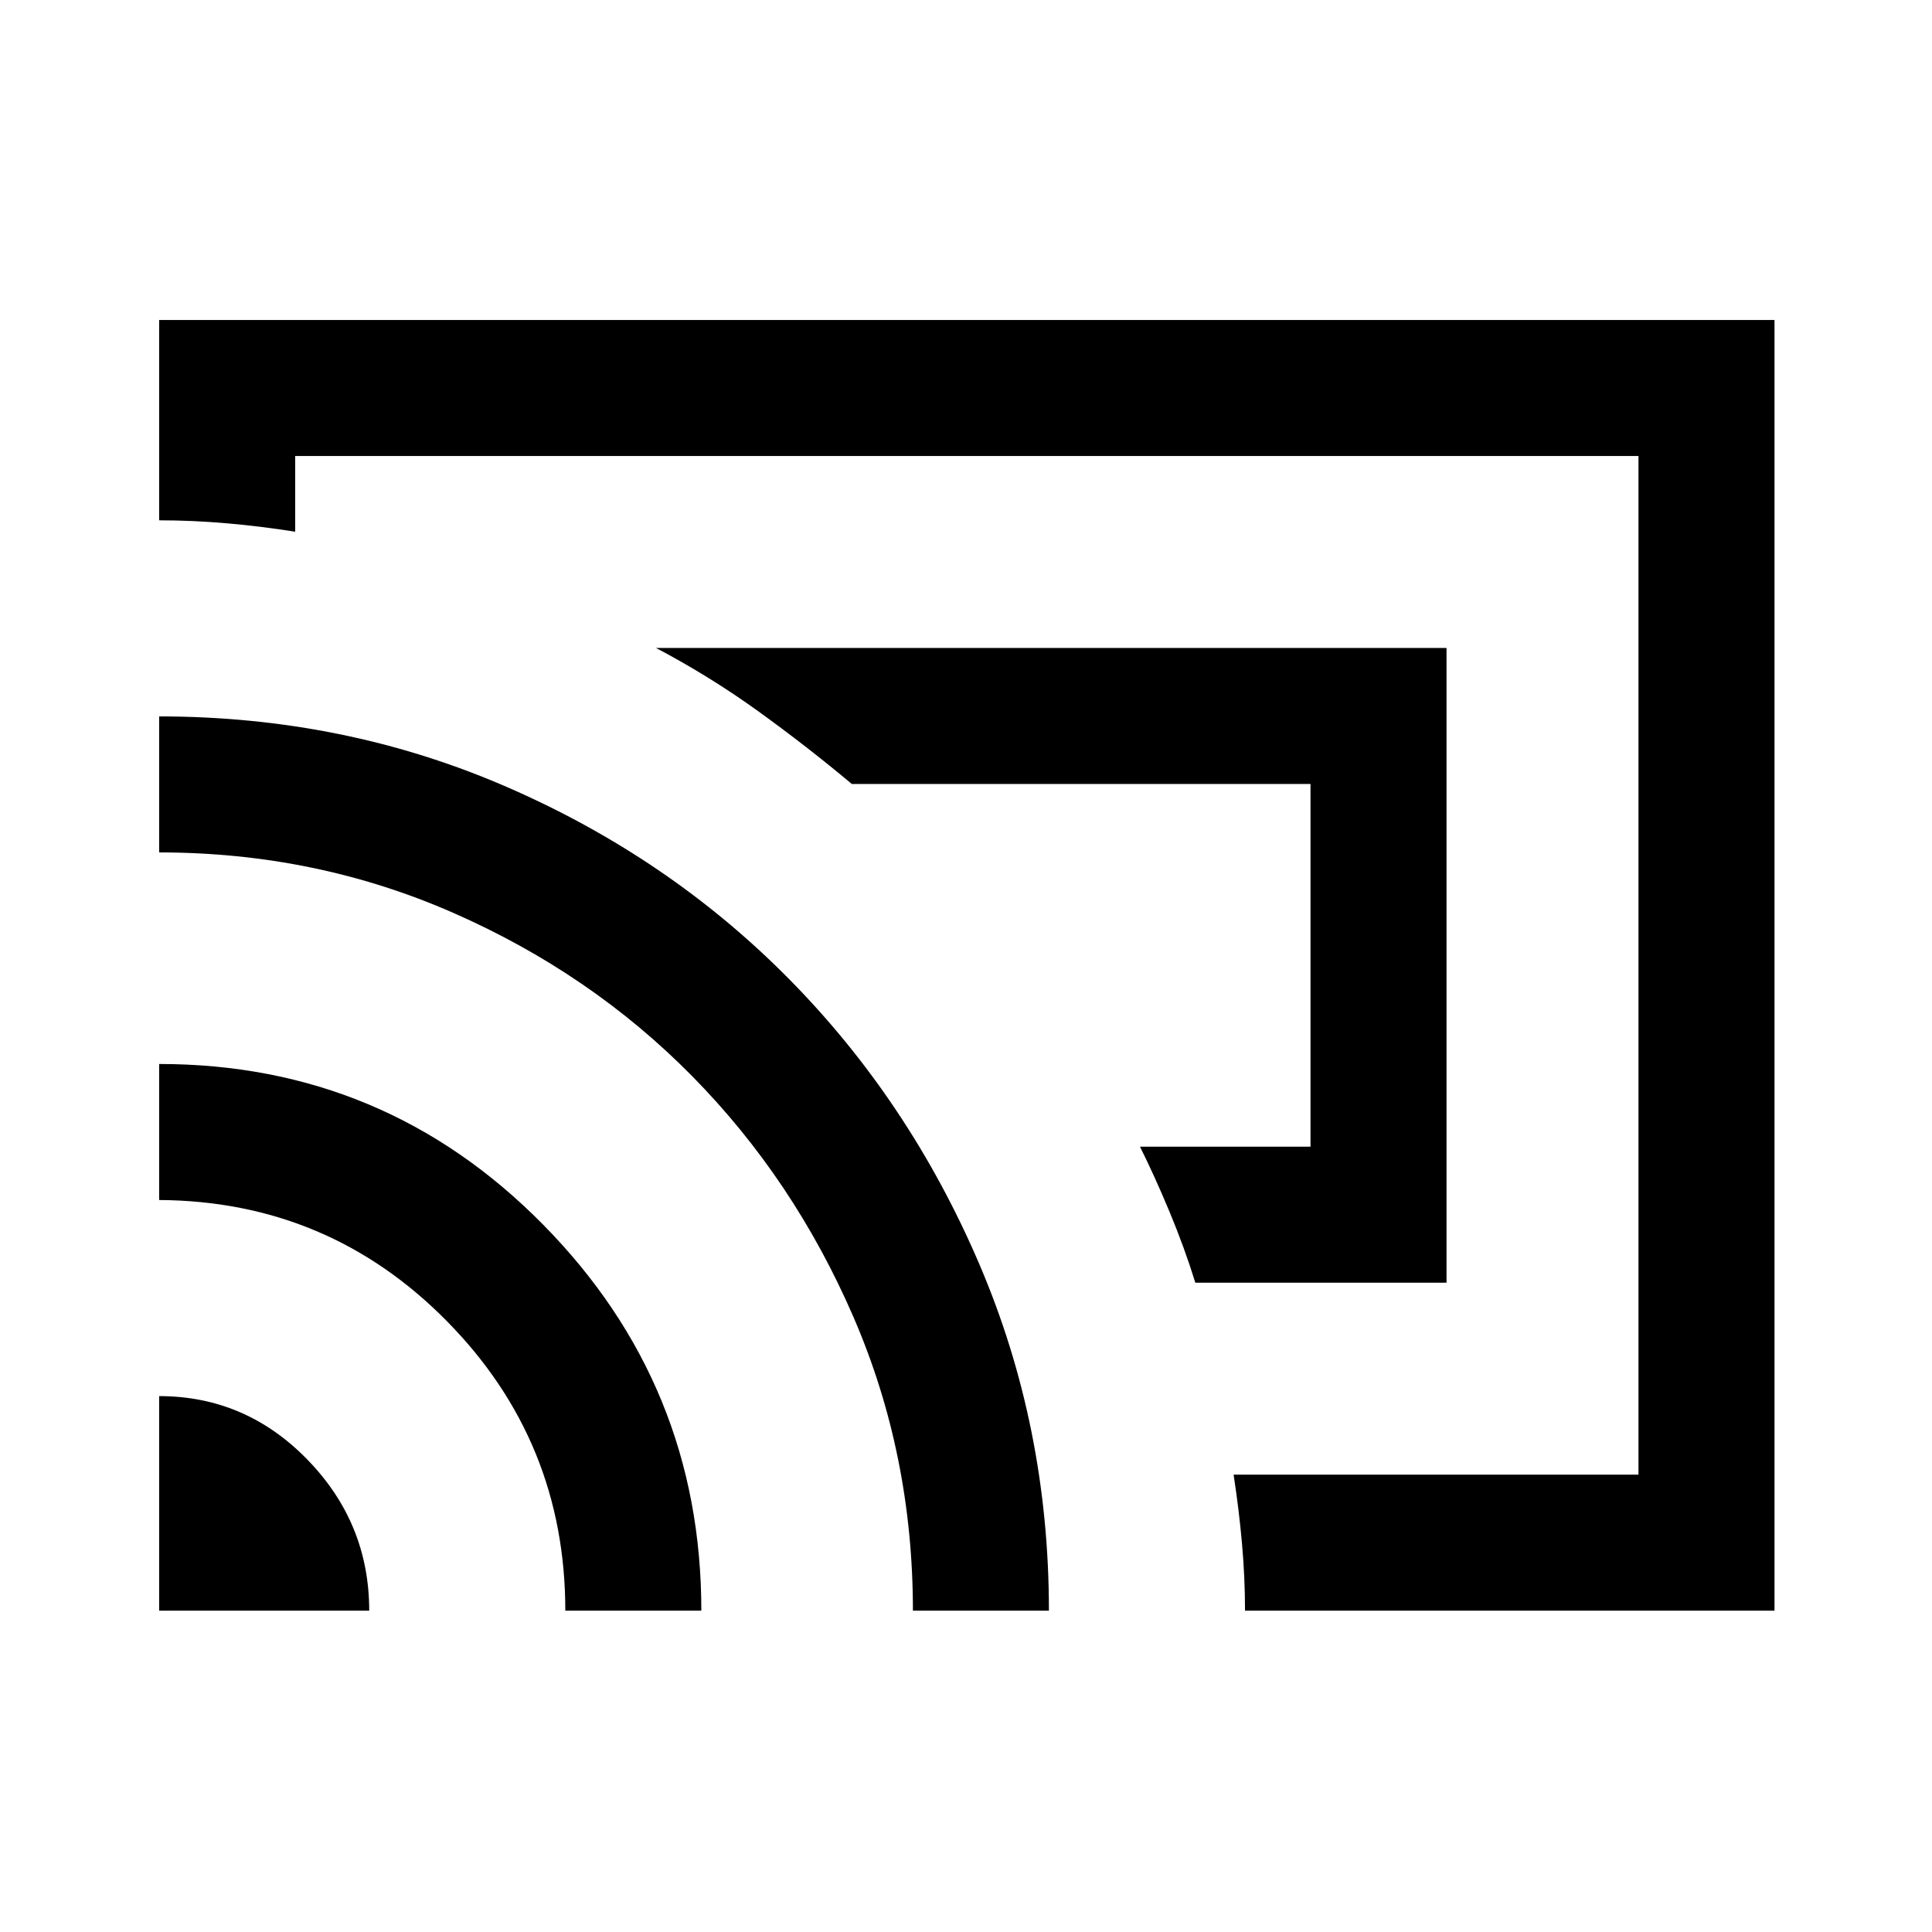 <svg xmlns="http://www.w3.org/2000/svg" height="40" viewBox="0 -960 960 960" width="40"><path d="M718.77-322.64H593.95q-5.35-17.3-12.8-35.19-7.46-17.89-14.71-32.4h84.74v-180.21h-227.9q-22.49-18.82-46.58-36.19-24.1-17.37-50.72-31.39h392.79v315.38ZM480-480Zm401.74 320.33h-263.1q0-16.27-1.48-33.13-1.48-16.85-4.19-34.46h201.18v-506.15H146.67v37.62q-16.94-2.71-34.05-4.19-17.1-1.48-33.54-1.48V-801h802.66v641.33Zm-802.66 0v-106.61q42.96 0 73.67 31.56 30.71 31.55 30.71 75.05H79.08Zm201.82 0q0-84.16-58.84-143.85t-142.98-60.2v-67.59q112.07 0 190.74 79.77 78.67 79.77 78.67 191.87H280.9Zm172.72 0q0-77.74-29.59-146.02-29.59-68.29-80-119.48-50.41-51.2-118.79-81.23-68.39-30.04-146.16-30.04v-67.58q92.03 0 172.64 35.01 80.62 35.01 140.31 95.44 59.7 60.43 94.44 141.36 34.73 80.92 34.73 172.54h-67.58Z"/></svg>